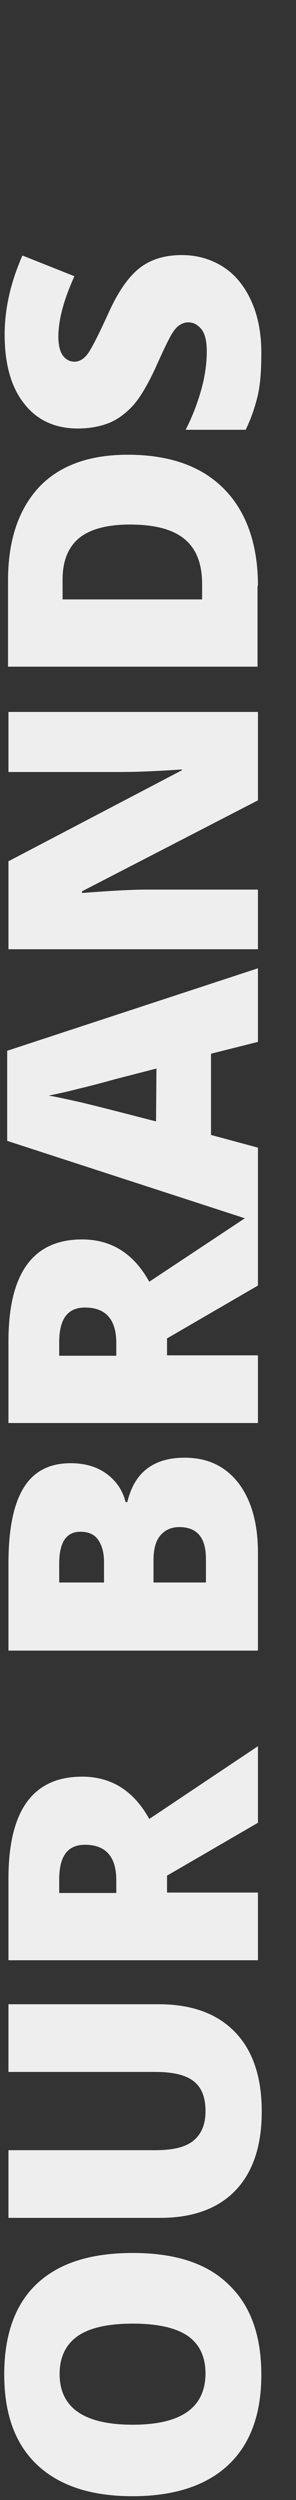 <?xml version="1.0" encoding="utf-8"?>
<!-- Generator: Adobe Illustrator 18.0.0, SVG Export Plug-In . SVG Version: 6.00 Build 0)  -->
<!DOCTYPE svg PUBLIC "-//W3C//DTD SVG 1.1//EN" "http://www.w3.org/Graphics/SVG/1.1/DTD/svg11.dtd">
<svg version="1.1" id="Layer_1" xmlns="http://www.w3.org/2000/svg" xmlns:xlink="http://www.w3.org/1999/xlink" x="0px" y="0px"
	 viewBox="-3.5 0 70 591" enable-background="new -3.5 0 70 591" xml:space="preserve">
<rect x="-3.5" y="0" width="70" height="591" fill="#333333" stroke="none"/>
<g>
	<path fill="#EEEEEE" d="M27.9,532.6c-10,0-17.5,2.4-22.7,7.3c-5.1,4.8-7.7,12-7.7,21.4s2.6,16.5,7.8,21.4s12.7,7.4,22.5,7.4
		c9.9,0,17.5-2.5,22.7-7.4s7.8-12,7.8-21.3c0-9.4-2.6-16.5-7.8-21.4C45.4,535,37.8,532.6,27.9,532.6z M27.9,573.2
		c-11.5,0-17.3-4-17.3-12c0-3.9,1.4-6.9,4.2-8.9s7.2-3,13.1-3c5.9,0,10.2,1,13,2.9c2.8,2,4.2,4.9,4.2,9
		C45,569.2,39.3,573.2,27.9,573.2z"/>
	<path fill="#EEEEEE" d="M34,473.8H-1.5v16h34.6c4.3,0,7.3,0.7,9.2,2.2s2.8,3.8,2.8,7.1c0,3-0.9,5.3-2.8,6.9s-4.9,2.3-9.1,2.3H-1.5
		v16h35.9c7.7,0,13.7-2.2,17.8-6.5c4.1-4.3,6.2-10.5,6.2-18.6c0-8.2-2.1-14.5-6.4-18.9S41.7,473.8,34,473.8z"/>
	<path fill="#EEEEEE" d="M57.5,430.9v-18.1L31.8,430c-3.7-6.7-9-10-15.9-10c-11.6,0-17.4,8-17.4,24.1v19.3h59v-16H36v-4L57.5,430.9z
		 M24,447.5H10.5v-3.2c0-5.5,2-8.2,6.1-8.2c4.9,0,7.4,2.8,7.4,8.4V447.5z"/>
	<path fill="#EEEEEE" d="M57.5,367.1c0-6.9-1.5-12.4-4.6-16.5c-3.1-4-7.3-6-12.7-6c-3.6,0-6.5,0.8-8.8,2.5s-3.9,4.3-4.8,8h-0.4
		c-0.7-2.8-2.2-5-4.5-6.7s-5.2-2.5-8.5-2.5c-5,0-8.7,1.9-11.1,5.8c-2.4,3.9-3.6,9.8-3.6,17.9v20.6h59V367.1z M21.1,374.1H10.5v-4.5
		c0-5,1.7-7.5,5-7.5c1.9,0,3.3,0.6,4.2,1.9s1.4,3,1.4,5.3L21.1,374.1L21.1,374.1z M45.2,374.1H32.8v-5.3c0-2.5,0.5-4.5,1.6-5.8
		s2.6-2,4.5-2c4.2,0,6.3,2.5,6.3,7.5V374.1z"/>
	<path fill="#EEEEEE" d="M57.5,246.3v-17.4l-59.3,19.5v21.3L54.4,288l-22.6,15c-3.7-6.7-9-10-15.9-10c-11.6,0-17.4,8-17.4,24.1v19.3
		h59v-16H36v-4l21.5-12.5v-15v-3.1v-14.5l-11.1-3v-19.2L57.5,246.3z M24,320.5H10.5v-3.2c0-5.5,2-8.2,6.1-8.2c4.9,0,7.4,2.8,7.4,8.4
		V320.5z M33.4,265.1c-9.3-2.4-15.5-4-18.6-4.7c-3.2-0.7-5.4-1.2-6.8-1.4c1.5-0.3,3.9-0.8,7.4-1.7c3.4-0.8,6.2-1.6,8.4-2.2l9.7-2.5
		L33.4,265.1L33.4,265.1z"/>
	<path fill="#EEEEEE" d="M57.5,189.2v-20.9h-59v14.2h26.7c3.6,0,8.4-0.2,14.3-0.6v0.2l-41,21.5v20.8h59v-14.1H30.9
		c-3.4,0-8.4,0.3-15,0.8v-0.4L57.5,189.2z"/>
	<path fill="#EEEEEE" d="M57.5,138.5c0-9.8-2.7-17.5-8-22.9c-5.3-5.4-12.9-8.1-22.8-8.1c-9.2,0-16.2,2.6-21,7.7
		c-4.8,5.2-7.3,12.5-7.3,22v20.4h59v-19.1H57.5z M44.4,141.7H11.3V137c0-4.4,1.3-7.6,3.9-9.8c2.6-2.1,6.6-3.2,12-3.2
		c5.8,0,10.1,1.1,12.9,3.4c2.8,2.3,4.2,5.8,4.2,10.7v3.6H44.4z"/>
	<path fill="#EEEEEE" d="M14.9,101.3c2.9,0,5.4-0.5,7.6-1.4c2.1-0.9,4-2.4,5.7-4.3c1.6-1.9,3.3-4.8,5.1-8.7c1.9-4.3,3.2-6.9,3.8-7.9
		s1.2-1.7,1.8-2.1s1.3-0.7,2.1-0.7c1.3,0,2.3,0.6,3.2,1.7c0.8,1.1,1.2,2.8,1.2,5.2c0,2.7-0.4,5.8-1.3,9s-2.1,6.4-3.7,9.5h14.2
		c1.4-2.9,2.3-5.7,2.9-8.3c0.6-2.7,0.8-6,0.8-9.9c0-4.7-0.8-8.8-2.4-12.3s-3.8-6.2-6.6-8s-6.1-2.8-9.8-2.8c-4,0-7.3,1-9.9,3
		c-2.6,2-5.1,5.5-7.4,10.6c-2.4,5.3-4.1,8.6-5,9.8c-0.9,1.2-2,1.8-3.1,1.8s-2-0.5-2.7-1.4s-1.1-2.5-1.1-4.5c0-4,1.3-8.8,3.8-14.3
		L1.8,60.4C-1,66.8-2.4,73-2.4,79.1c0,6.9,1.5,12.4,4.6,16.3C5.2,99.3,9.5,101.3,14.9,101.3z"/>
</g>
</svg>
